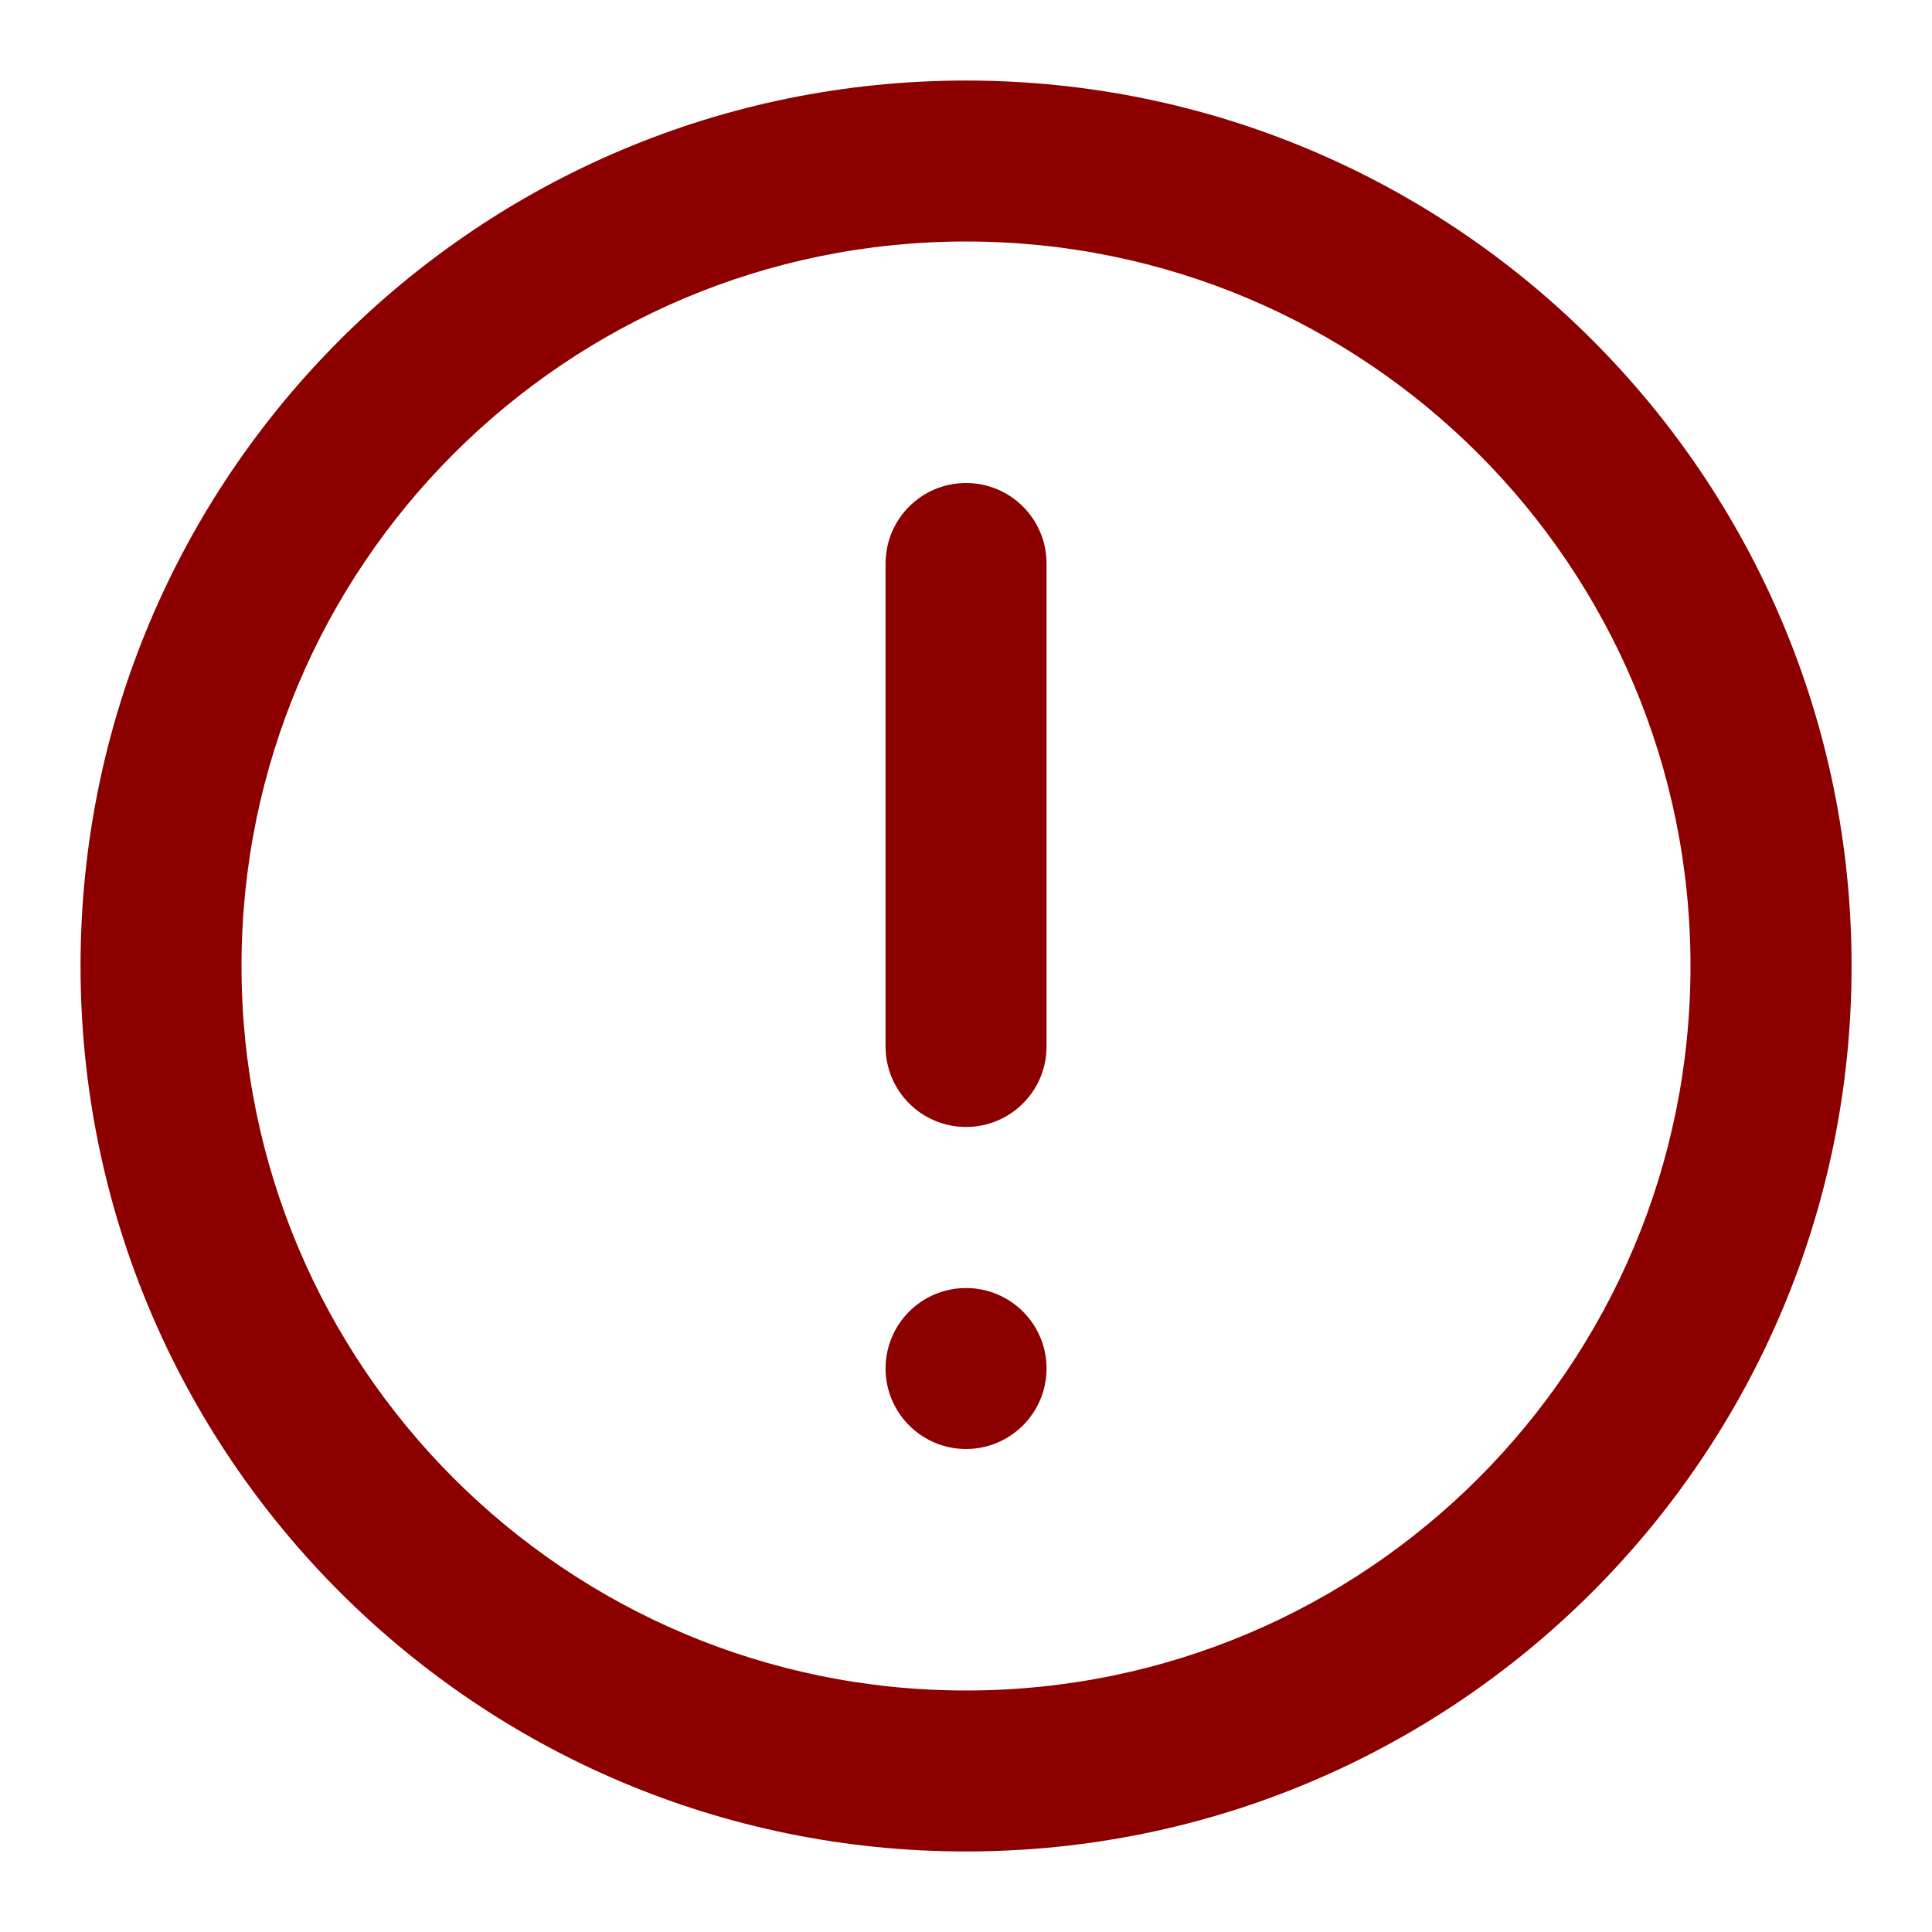 <svg width="16" height="16" viewBox="0 0 16 16" fill="none" xmlns="http://www.w3.org/2000/svg">
<g clip-path="url(#clip0_298_74)">
<path fill-rule="evenodd" clip-rule="evenodd" d="M8 2C4.687 2 2 4.686 2 8C2 11.314 4.687 14 8 14C11.314 14 14 11.314 14 8C14 4.686 11.314 2 8 2ZM0.667 8C0.667 3.95 3.95 0.667 8 0.667C12.05 0.667 15.334 3.95 15.334 8C15.334 12.05 12.05 15.333 8 15.333C3.95 15.333 0.667 12.05 0.667 8ZM8 4C8.369 4 8.667 4.298 8.667 4.667V8.667C8.667 9.035 8.369 9.333 8 9.333C7.632 9.333 7.334 9.035 7.334 8.667V4.667C7.334 4.298 7.632 4 8 4ZM8 12C8.369 12 8.667 11.701 8.667 11.333C8.667 10.965 8.369 10.667 8 10.667C7.632 10.667 7.334 10.965 7.334 11.333C7.334 11.701 7.632 12 8 12Z" fill="#8D0000"/>
</g>
<defs>
<clipPath id="clip0_298_74">
<rect width="16" height="16" fill="white"/>
</clipPath>
</defs>
</svg>
